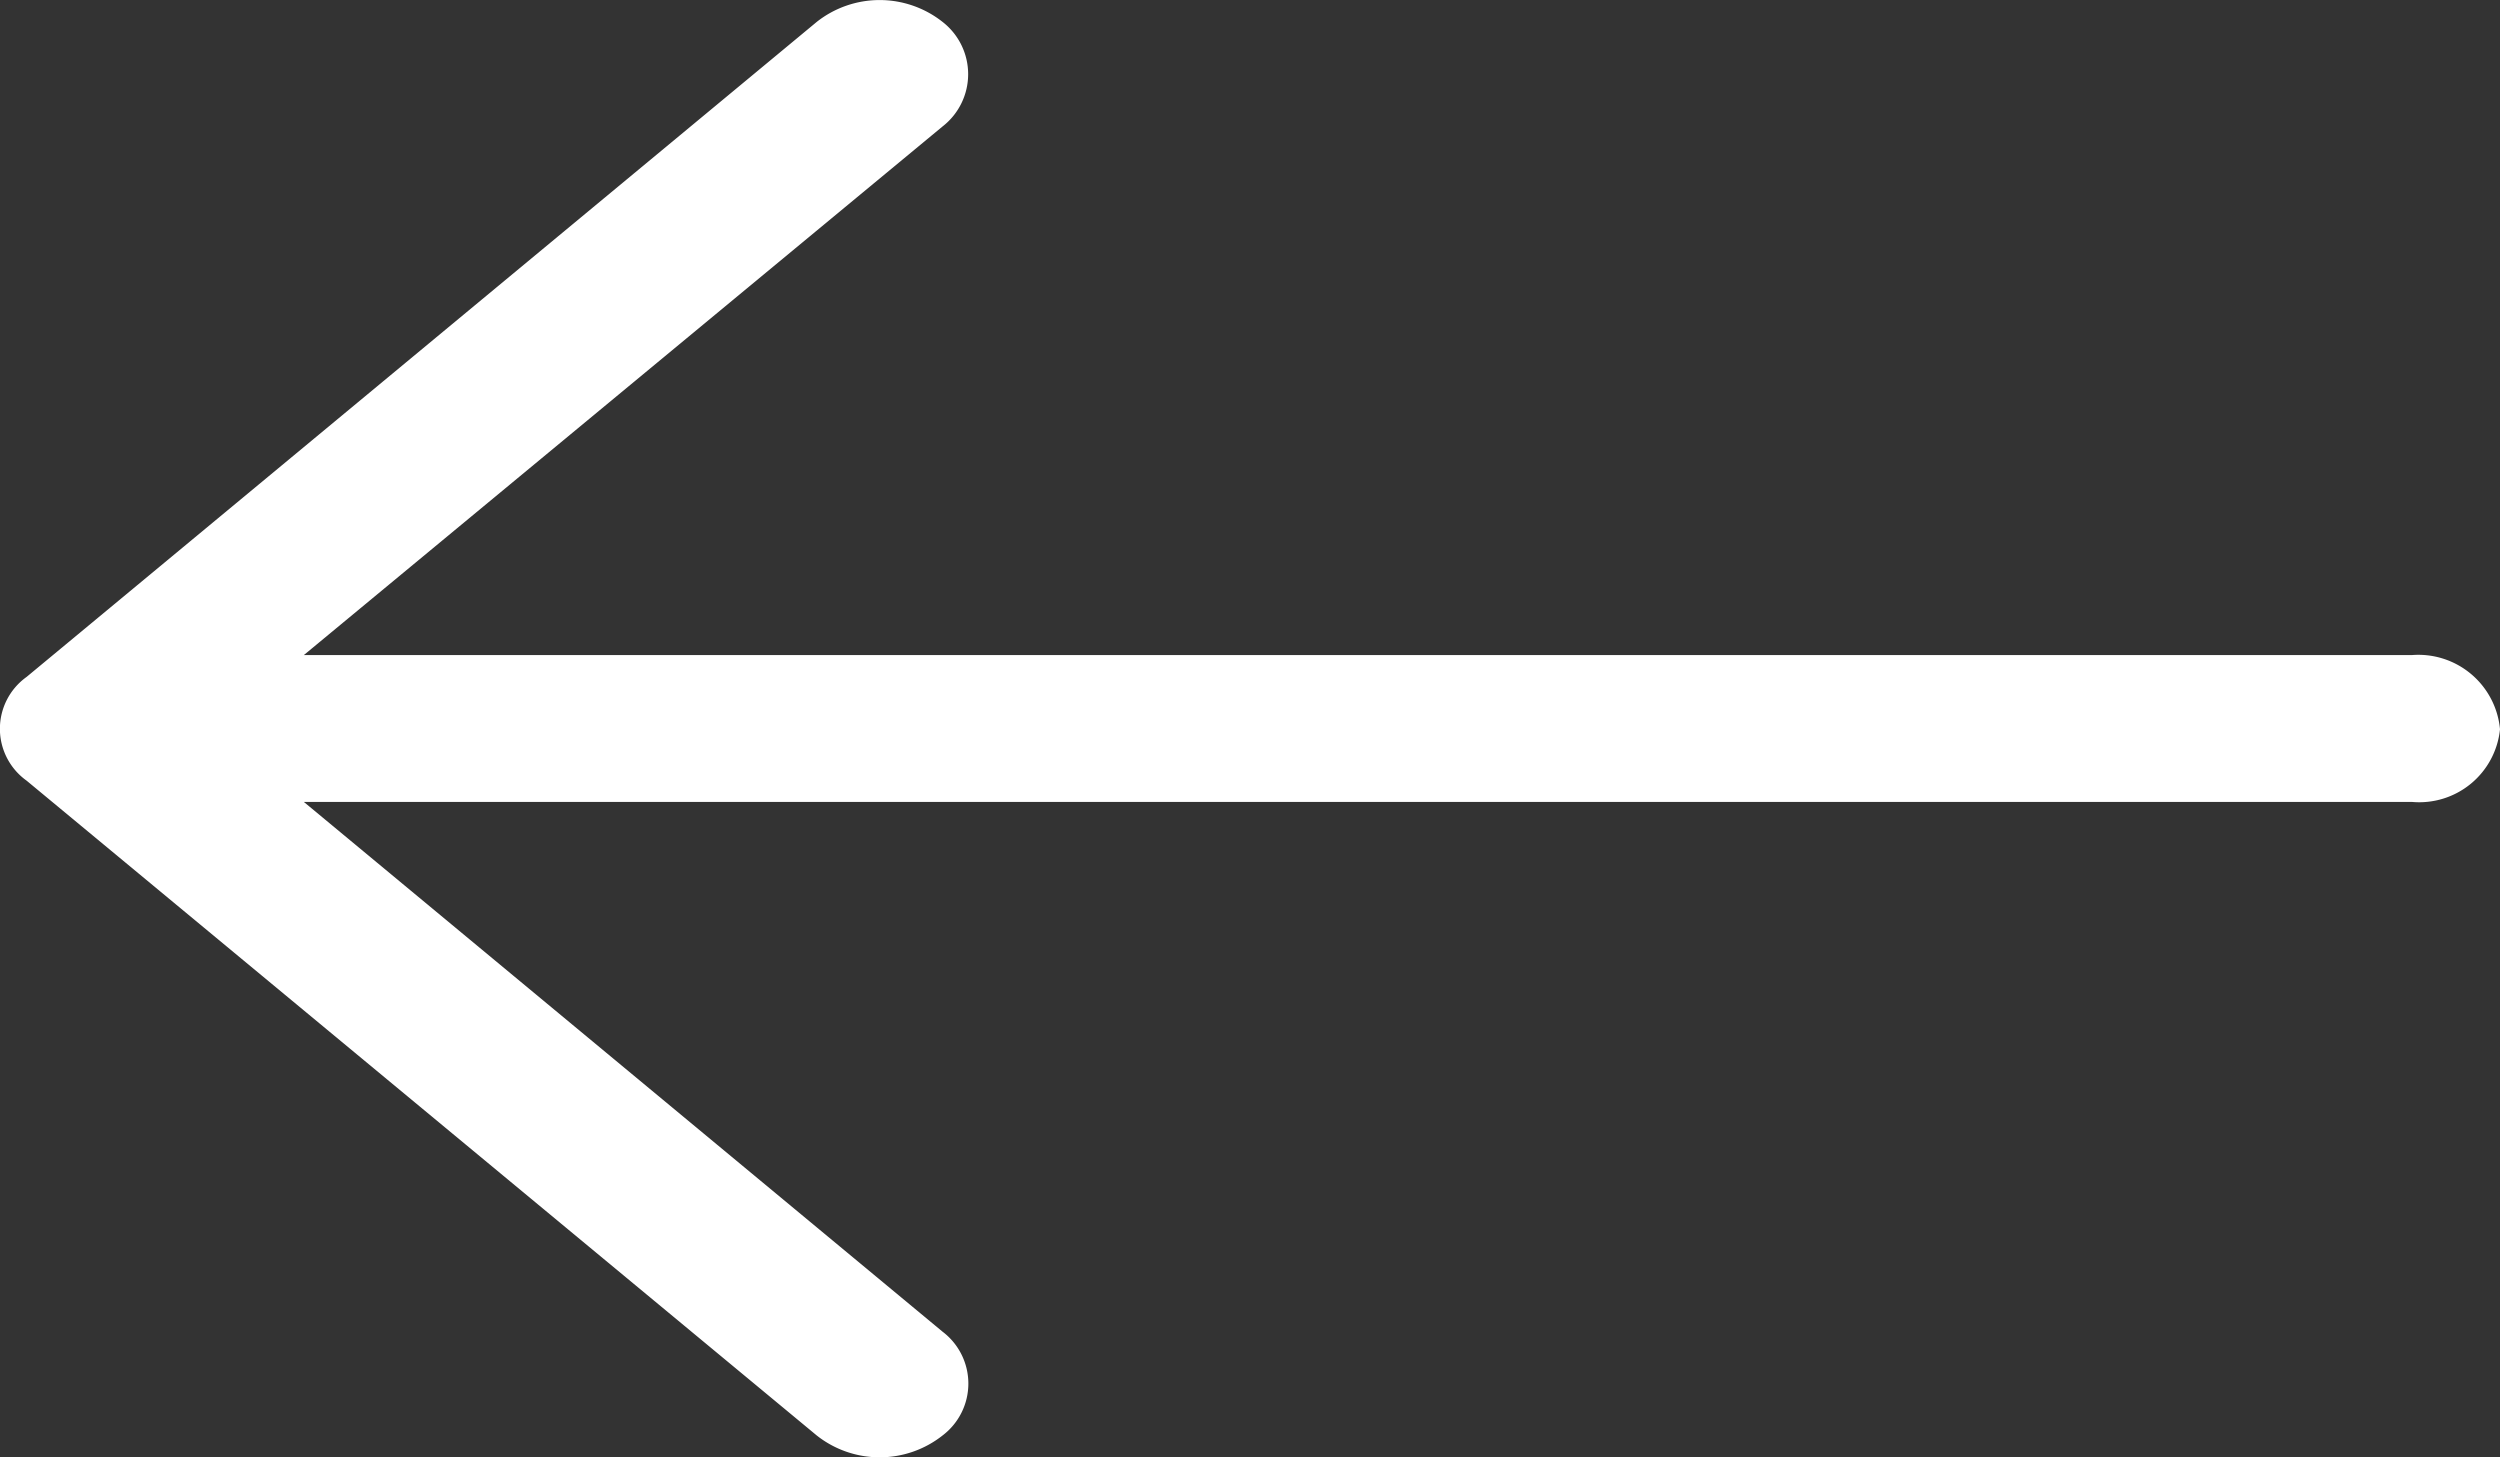 <svg xmlns="http://www.w3.org/2000/svg" width="52.356" height="30.519" viewBox="0 0 52.356 30.519">
  <rect x="0" y="0" width="52.356" height="30.519" fill="#333333" stroke="none"/>
  <path id="Path_1015" data-name="Path 1015" d="M35.253,5.133a2.125,2.125,0,0,0-2.638,0,1.363,1.363,0,0,0,0,2.171L45.993,18.4H1.847A1.7,1.7,0,0,0,0,19.922a1.717,1.717,0,0,0,1.847,1.553H45.993L32.615,32.547a1.386,1.386,0,0,0,0,2.187,2.125,2.125,0,0,0,2.638,0L51.8,21.017a1.335,1.335,0,0,0,0-2.171Z" transform="translate(52.356 35.194) rotate(180)" fill="#fff"/>
</svg>
